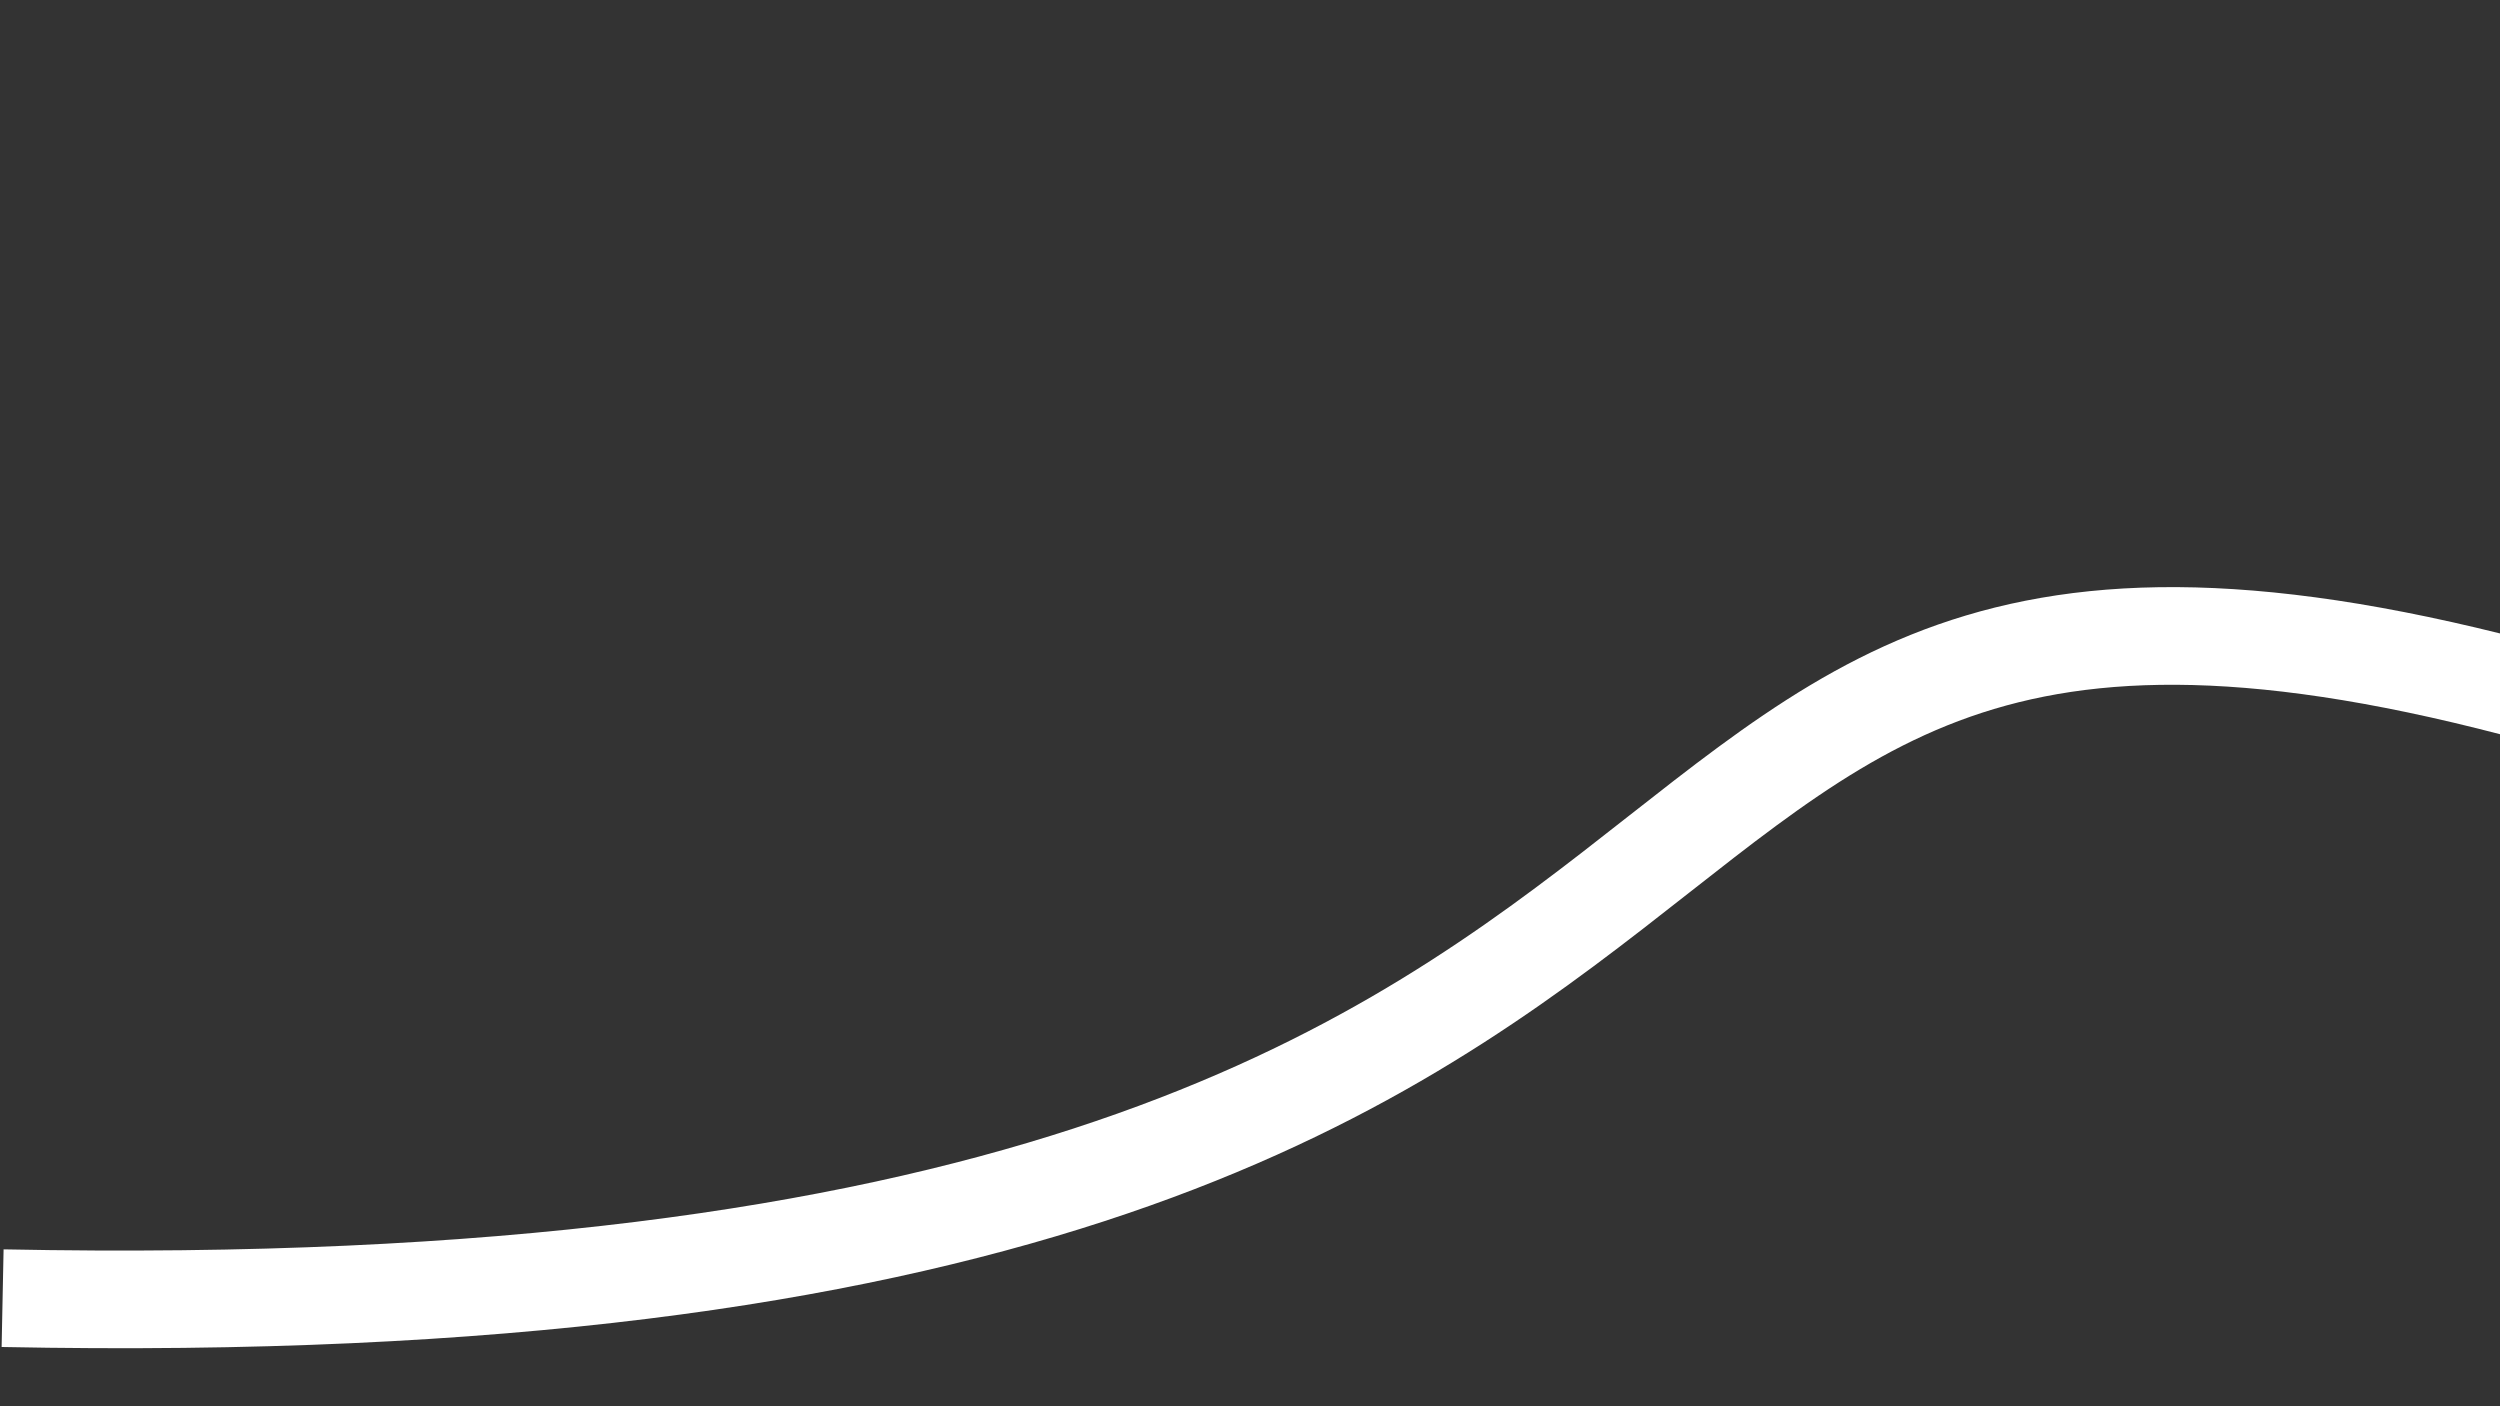 <svg xmlns="http://www.w3.org/2000/svg" version="1.1" xmlns:xlink="http://www.w3.org/1999/xlink" xmlns:svgjs="http://svgjs.dev/svgjs" viewBox="0 0 1920 1080">
<rect x="0" y="0" width="1920" height="1080" fill="#333333" stroke="none"/>
<path d="M2,997 C1540,1028 1099,281 1992,545" fill="none" stroke="#fff" stroke-width="75" />
<!-- <path d="M0.8953490092764014 348.96473955123054C61.64967904591657 324.55287622420417 177.0340979864607 226.94571428267588 297.2579345538626 229.88247941939463C417.4817711212645 232.81924455611338 484.7498501422415 372.46781419722663 587.3530883624563 363.29042314498054C689.9563265826712 354.11303209273444 754.6278039386282 221.6407377049171 797.7615356280813 185.11471818892588 " fill="none" stroke-width="40" stroke="hsl(340, 45%, 50%)" stroke-linecap="round" stroke-dasharray="0 0"></path><defs><linearGradient id="SvgjsLinearGradient1001"><stop stop-color="hsl(37, 99%, 67%)" offset="0"></stop><stop stop-color="hsl(316, 73%, 52%)" offset="1"></stop></linearGradient></defs> -->
</svg>